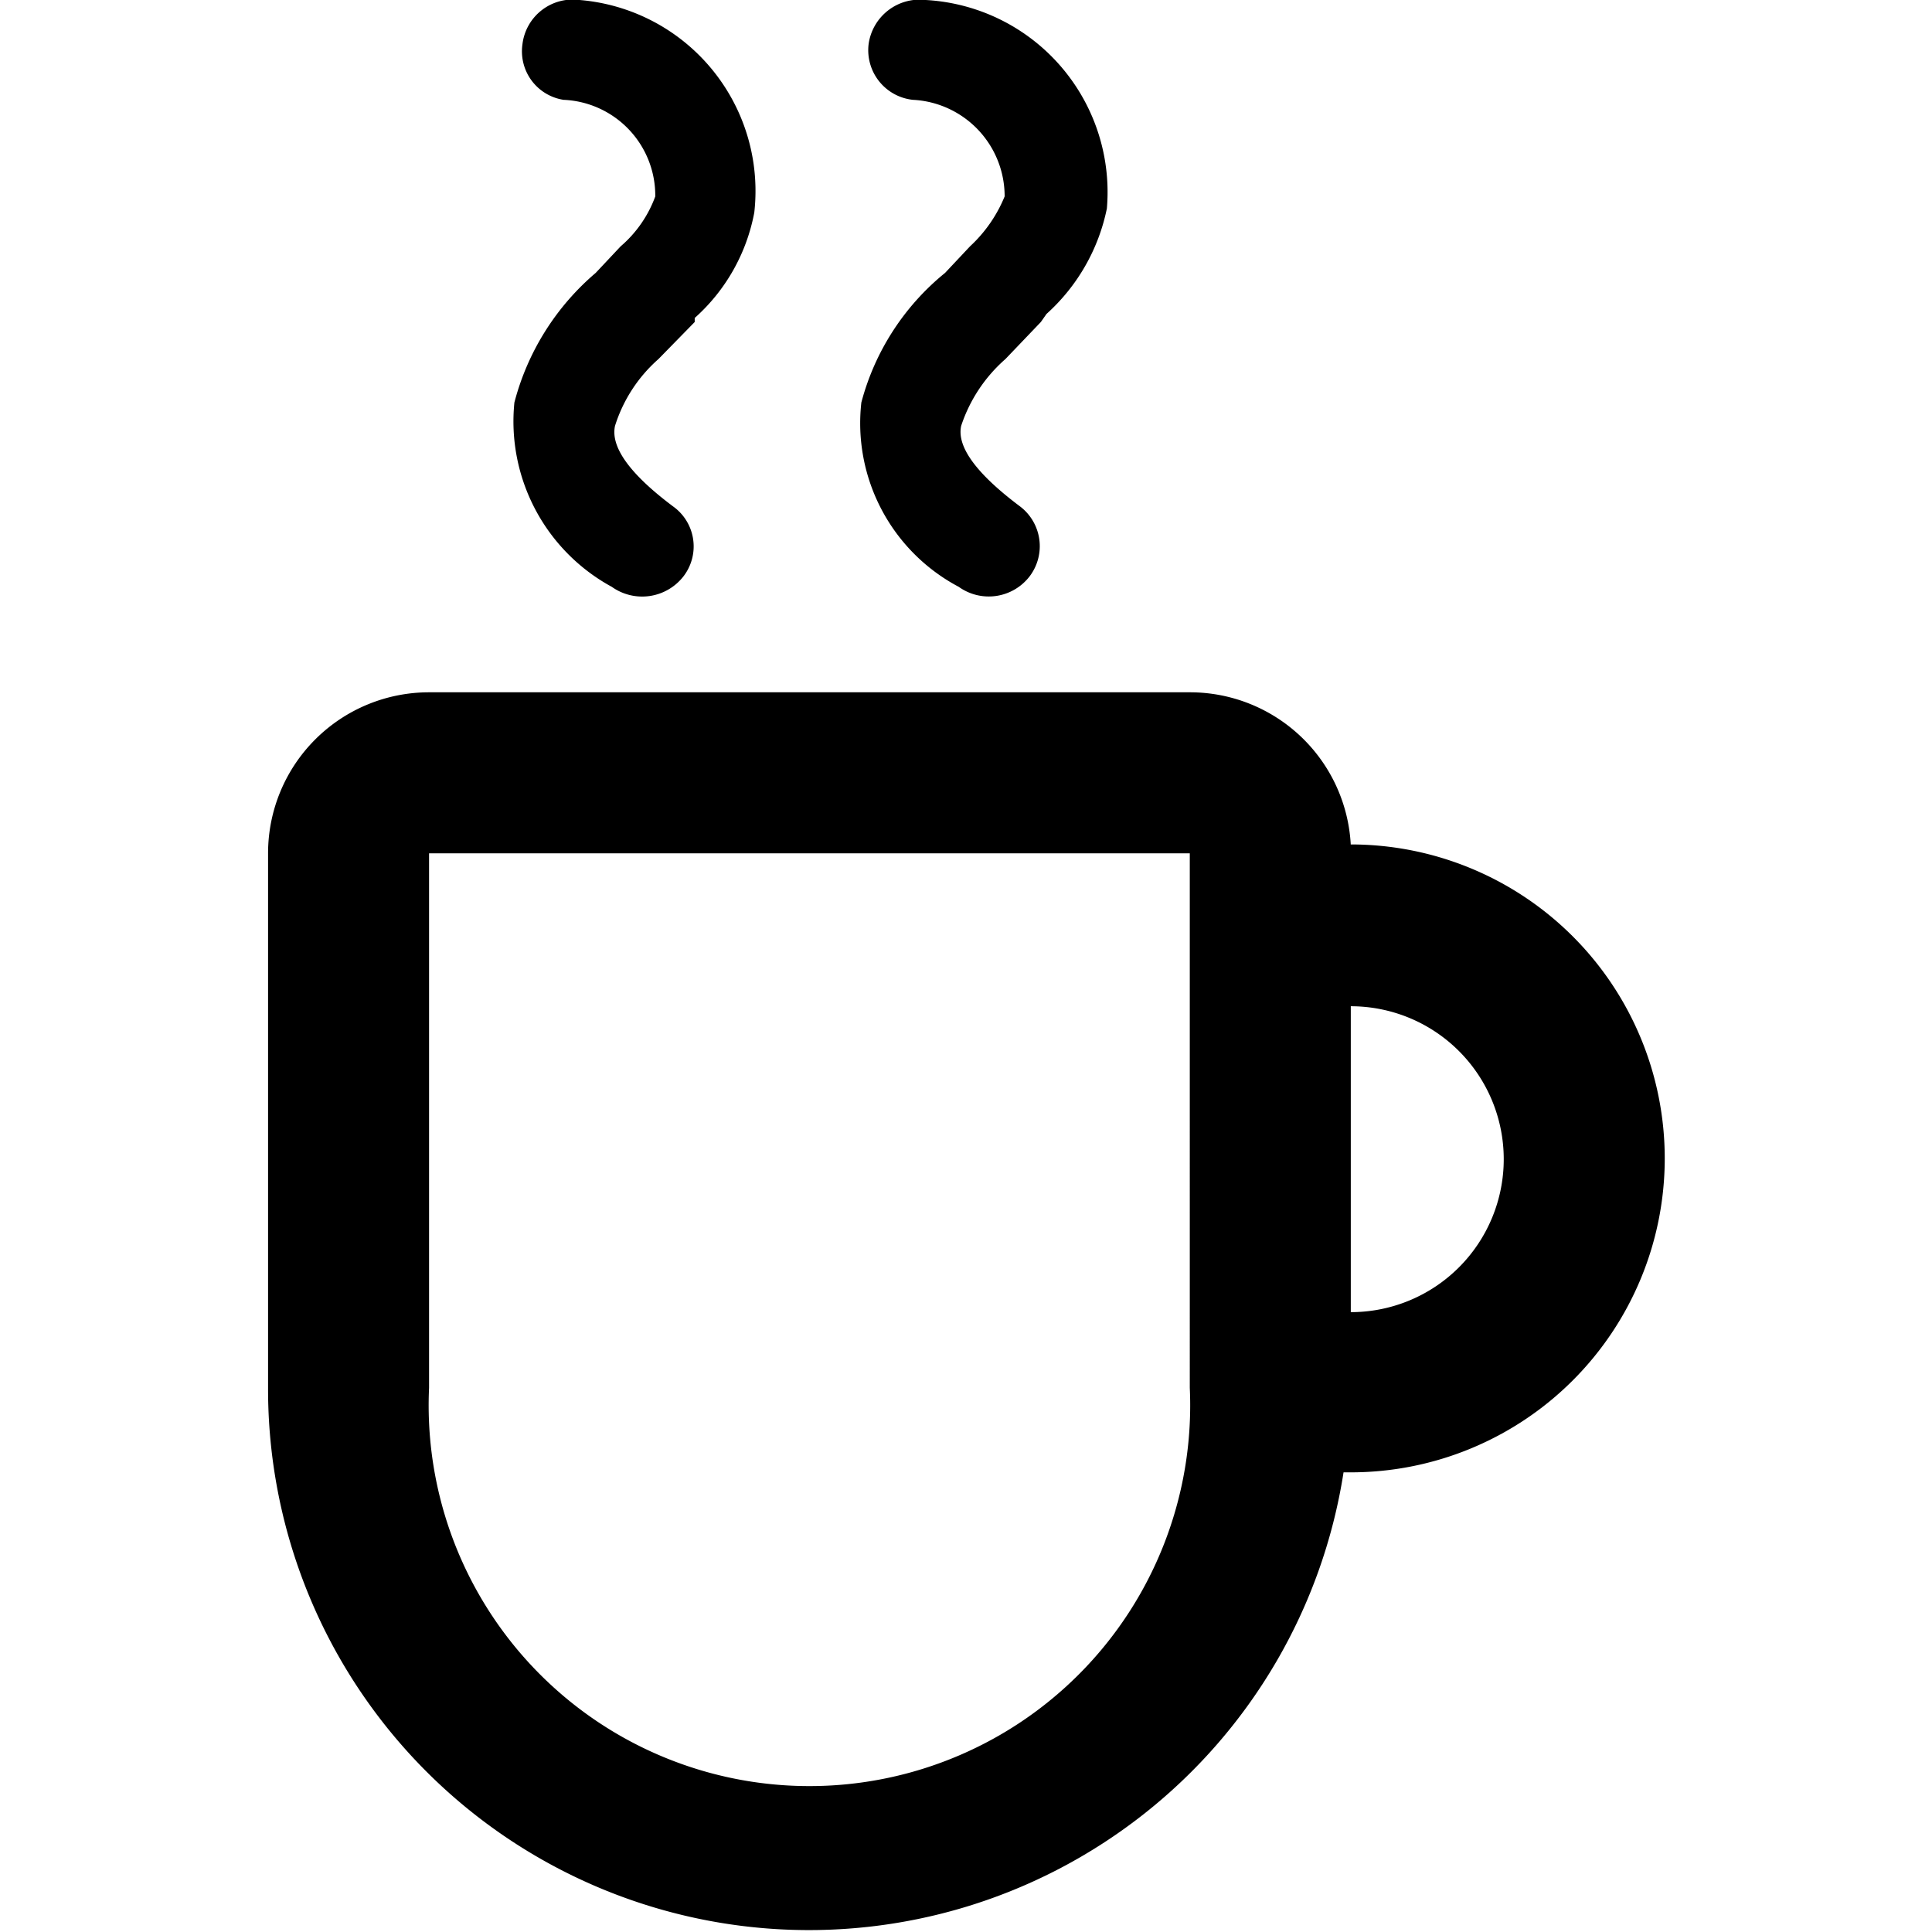 <svg xmlns="http://www.w3.org/2000/svg" viewBox="0 0 24 24">
  <g id="Coffee">
    <path d="M7.6,7.29a.65.65,0,0,0,.89-.13.61.61,0,0,0-.13-.87c-.6-.45-.77-.77-.72-1a1.84,1.84,0,0,1,.54-.83L8.63,4l0-.05a2.33,2.33,0,0,0,.74-1.31A2.38,2.38,0,0,0,7.2,0a.63.63,0,0,0-.71.55A.61.61,0,0,0,7,1.24a1.19,1.19,0,0,1,1.14,1.2,1.49,1.49,0,0,1-.43.62l-.31.33A3.16,3.16,0,0,0,6.39,5,2.34,2.34,0,0,0,7.6,7.29Zm4.31,0a.64.64,0,0,0,.88-.13.62.62,0,0,0-.12-.87c-.6-.45-.78-.77-.73-1a1.89,1.89,0,0,1,.55-.83L12.93,4,13,3.9a2.41,2.41,0,0,0,.75-1.31A2.39,2.39,0,0,0,11.5,0a.64.64,0,0,0-.71.55.62.62,0,0,0,.55.69,1.2,1.2,0,0,1,1.14,1.2,1.74,1.74,0,0,1-.43.62l-.31.33A3.09,3.09,0,0,0,10.7,5,2.3,2.3,0,0,0,11.91,7.29Zm4.87,3.21h0a2,2,0,0,0-2-1.9H5.33a2,2,0,0,0-2,2v6.64a6.72,6.72,0,0,0,13.36,1.05h.09a3.9,3.9,0,0,0,0-7.8Zm-2,6.74a4.73,4.73,0,1,1-9.45,0V10.6h9.45Zm2-.94V12.5h0a1.9,1.9,0,0,1,0,3.8Z"/>
  </g>
</svg>
